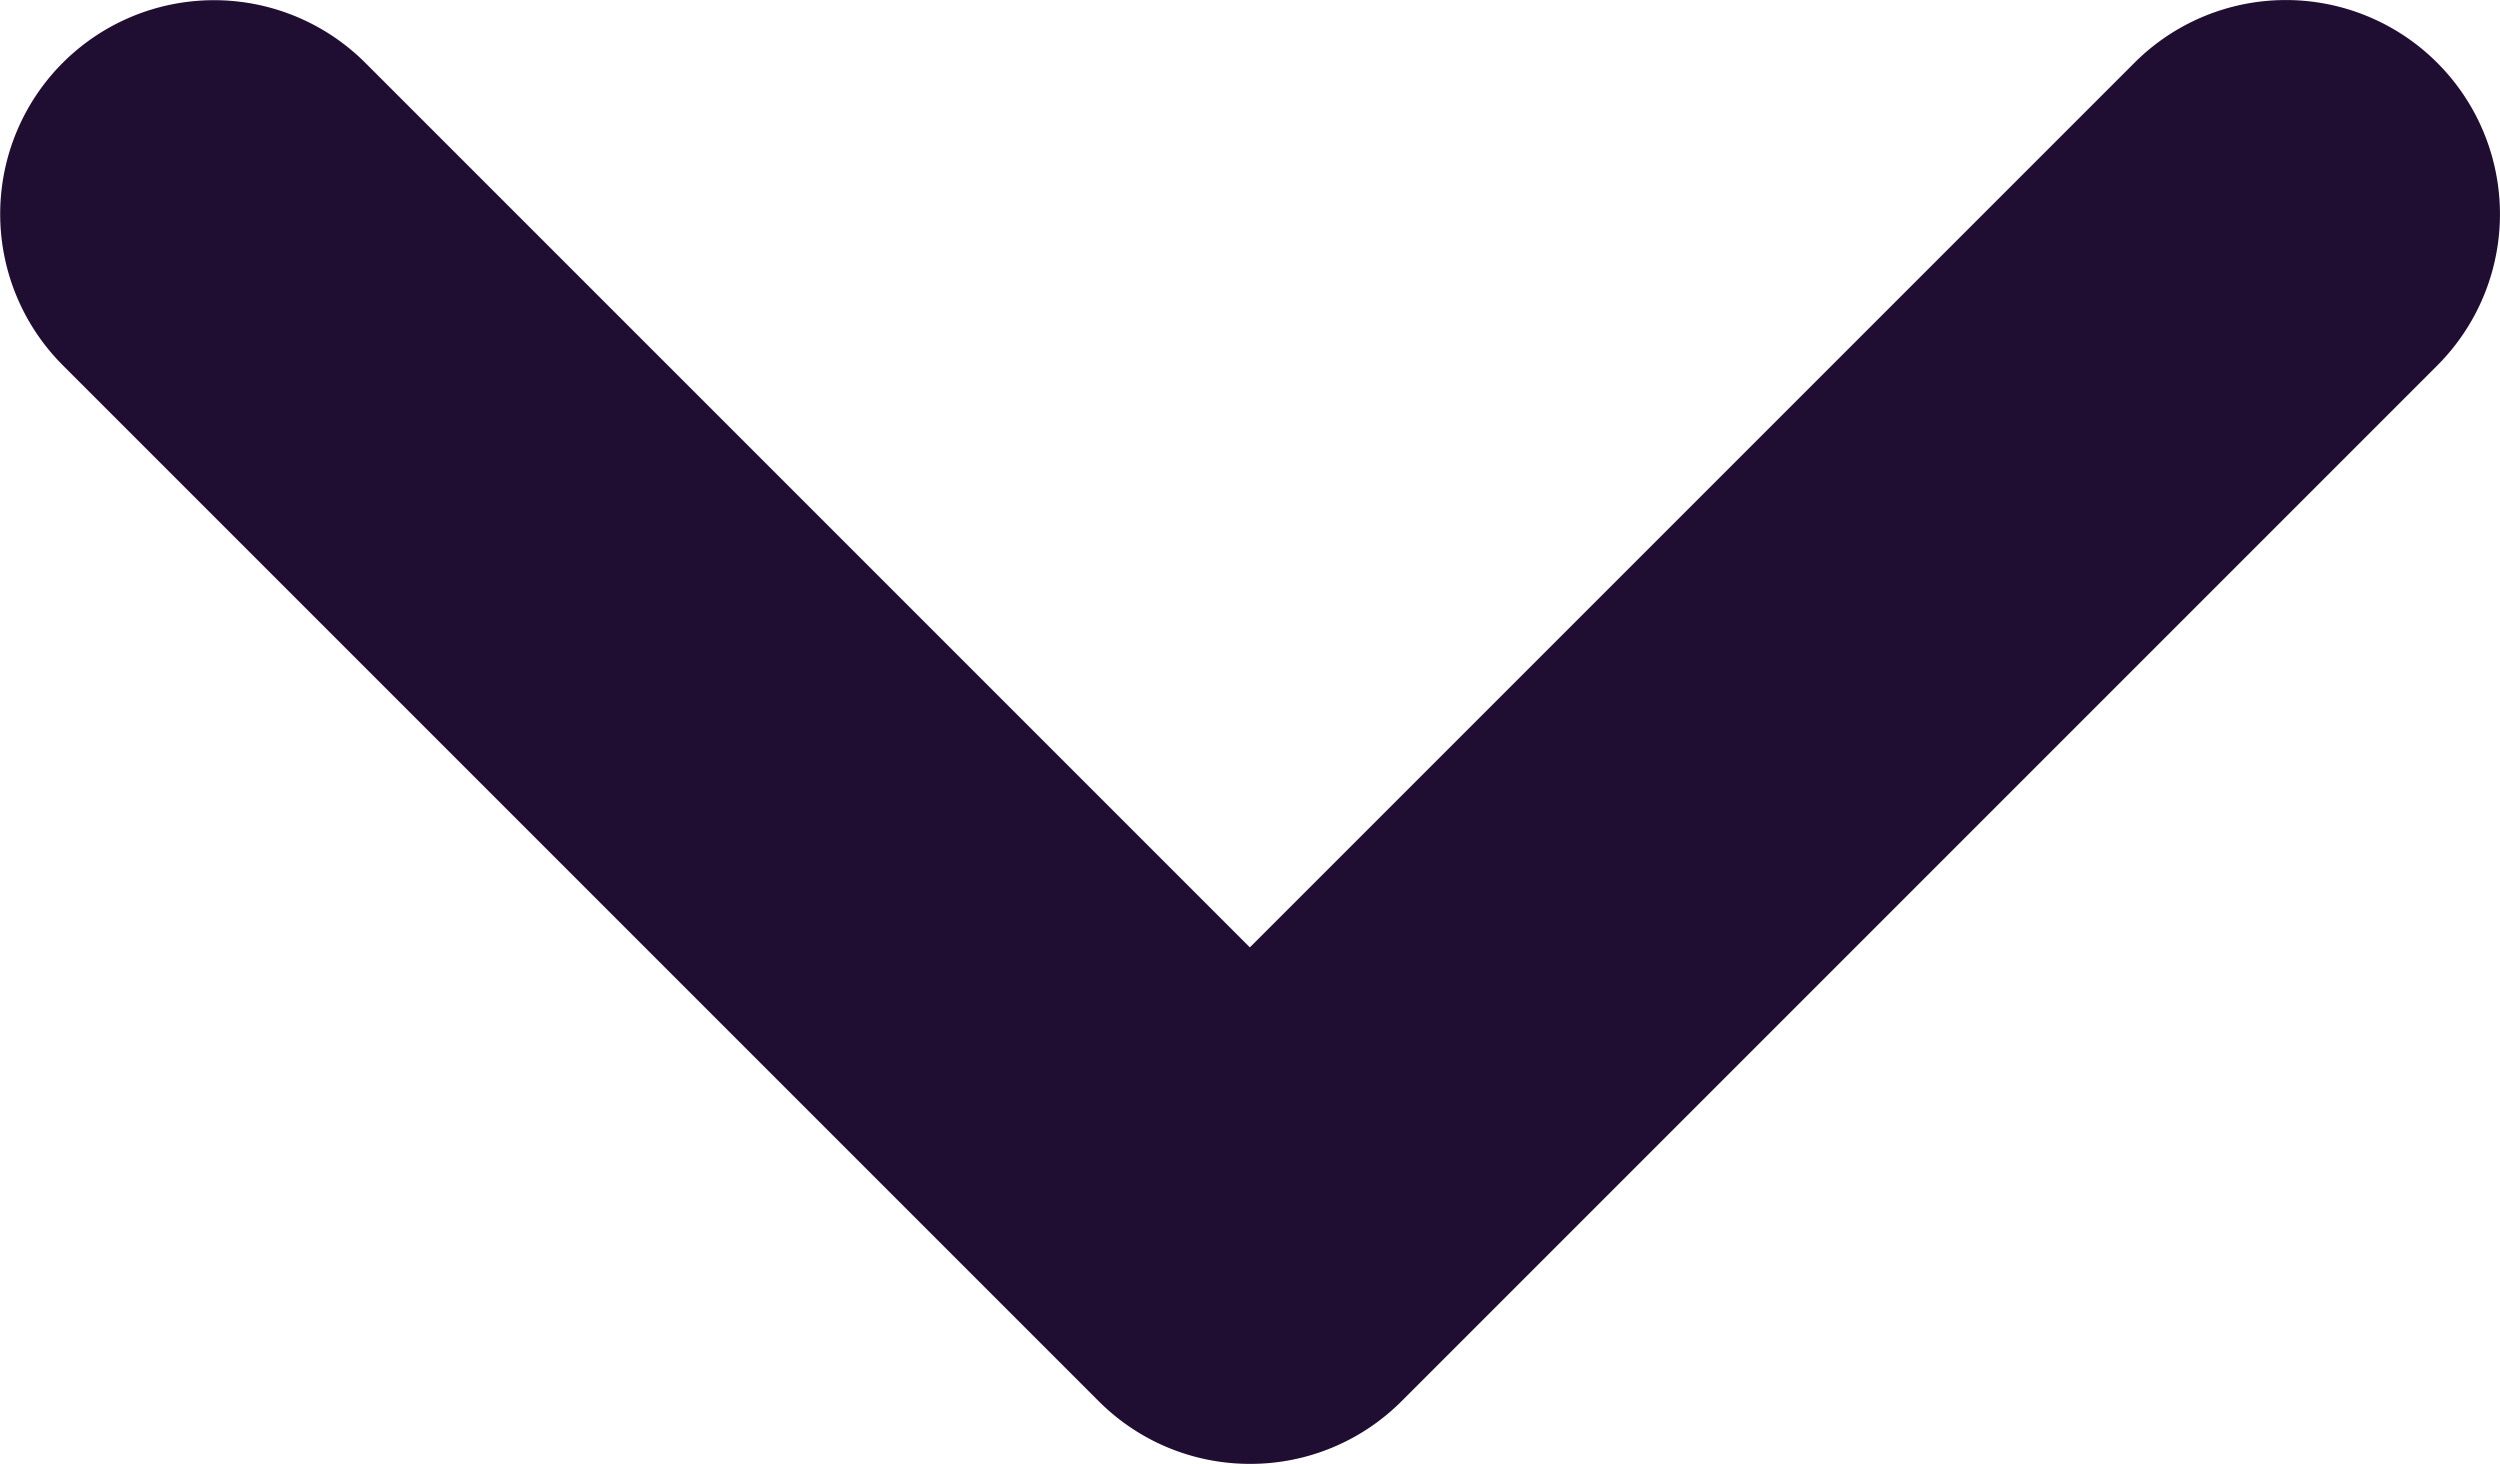 <svg xmlns="http://www.w3.org/2000/svg" width="8.761" height="5.13" viewBox="0 0 8.761 5.13">
  <g id="Arrow_-_Down_2" data-name="Arrow - Down 2" transform="translate(0.75 0.75)">
    <path id="Stroke_1" data-name="Stroke 1" d="M3.63,4.38a.748.748,0,0,1-.53-.22L-.53.53A.75.75,0,0,1-.53-.53.75.75,0,0,1,.53-.53l3.1,3.1,3.1-3.1a.75.75,0,0,1,1.061,0,.75.75,0,0,1,0,1.061L4.161,4.161A.748.748,0,0,1,3.63,4.38Z" fill="#200e32"/>
  </g>
</svg>
